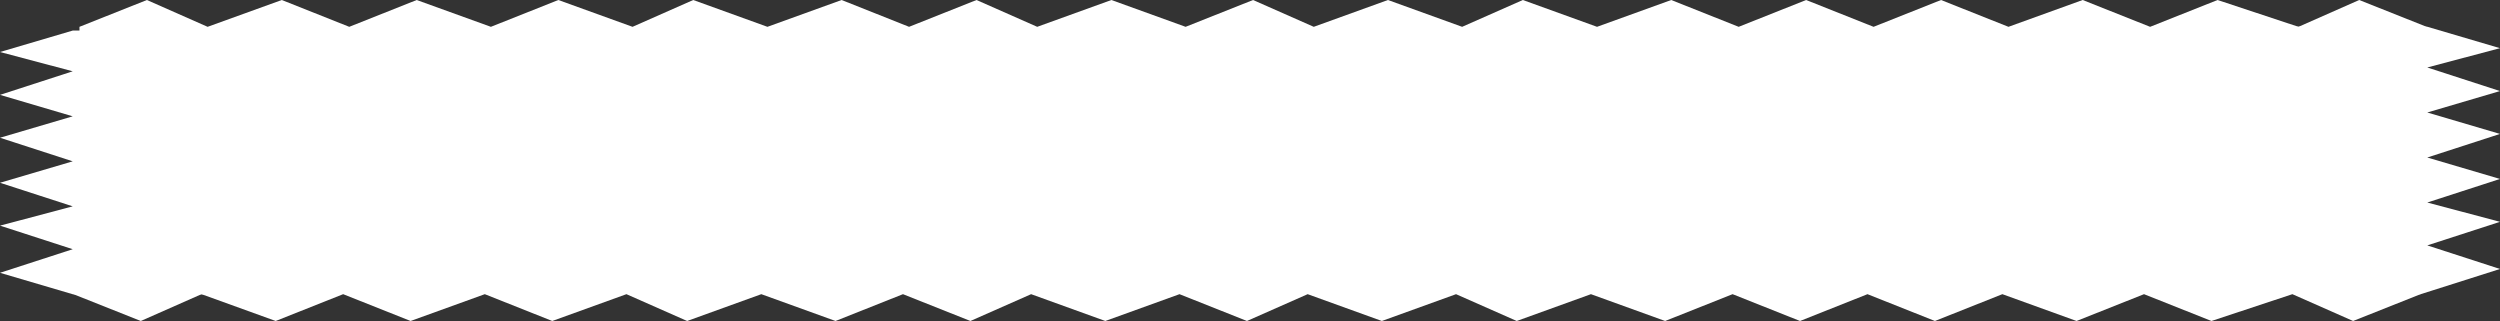 <svg width="405" height="52" viewBox="0 0 405 52" fill="none" xmlns="http://www.w3.org/2000/svg">
<rect x="0" y="0" width="405" height="52" fill="#333333" stroke="none"/>
<path d="M11.782 47.666H36.638L38.619 4.952H11.782L0 8.425L11.782 11.55L0 15.37L11.782 18.843L0 22.315L11.782 26.135L0 29.608L11.782 33.428L0 36.553L11.782 40.373L0 44.193L11.782 47.666Z" fill="white"/>
<path d="M392.127 47.666L368.362 47.047L366.381 4.333H393.218L405 7.805L393.218 10.931L405 14.751L393.218 18.224L405 21.696L393.218 25.516L405 28.989L393.218 32.809L405 35.934L393.218 39.754L405 43.574L392.127 47.666Z" fill="white"/>
<path d="M382.191 0L393.117 4.344V14.238L12.873 14.238V4.344L23.799 0L33.633 4.344L45.652 0L56.579 4.344L67.505 0L79.525 4.344L90.451 0L102.471 4.344L112.304 0L124.324 4.344L136.343 0L147.269 4.344L158.196 0L168.03 4.344L180.049 0L192.068 4.344L202.995 0L212.829 4.344L224.848 0L236.867 4.344L246.701 0L258.72 4.344L270.74 0L281.666 4.344L292.593 0L303.519 4.344L314.446 0L325.372 4.344L337.392 0L348.318 4.344L359.245 0L372.357 4.344L382.191 0Z" fill="white"/>
<path d="M381.202 52L392.129 47.656V37.762L11.884 37.762V47.656L22.811 52L32.645 47.656L44.664 52L55.591 47.656L66.517 52L78.537 47.656L89.463 52L101.482 47.656L111.316 52L123.335 47.656L135.355 52L146.281 47.656L157.208 52L167.042 47.656L179.061 52L191.08 47.656L202.007 52L211.841 47.656L223.86 52L235.879 47.656L245.713 52L257.732 47.656L269.751 52L280.678 47.656L291.604 52L302.531 47.656L313.458 52L324.384 47.656L336.403 52L347.33 47.656L358.257 52L371.368 47.656L381.202 52Z" fill="white"/>
<rect x="23.766" y="46.795" width="39.569" height="360.44" transform="rotate(-90 23.766 46.795)" fill="white"/>
</svg>
